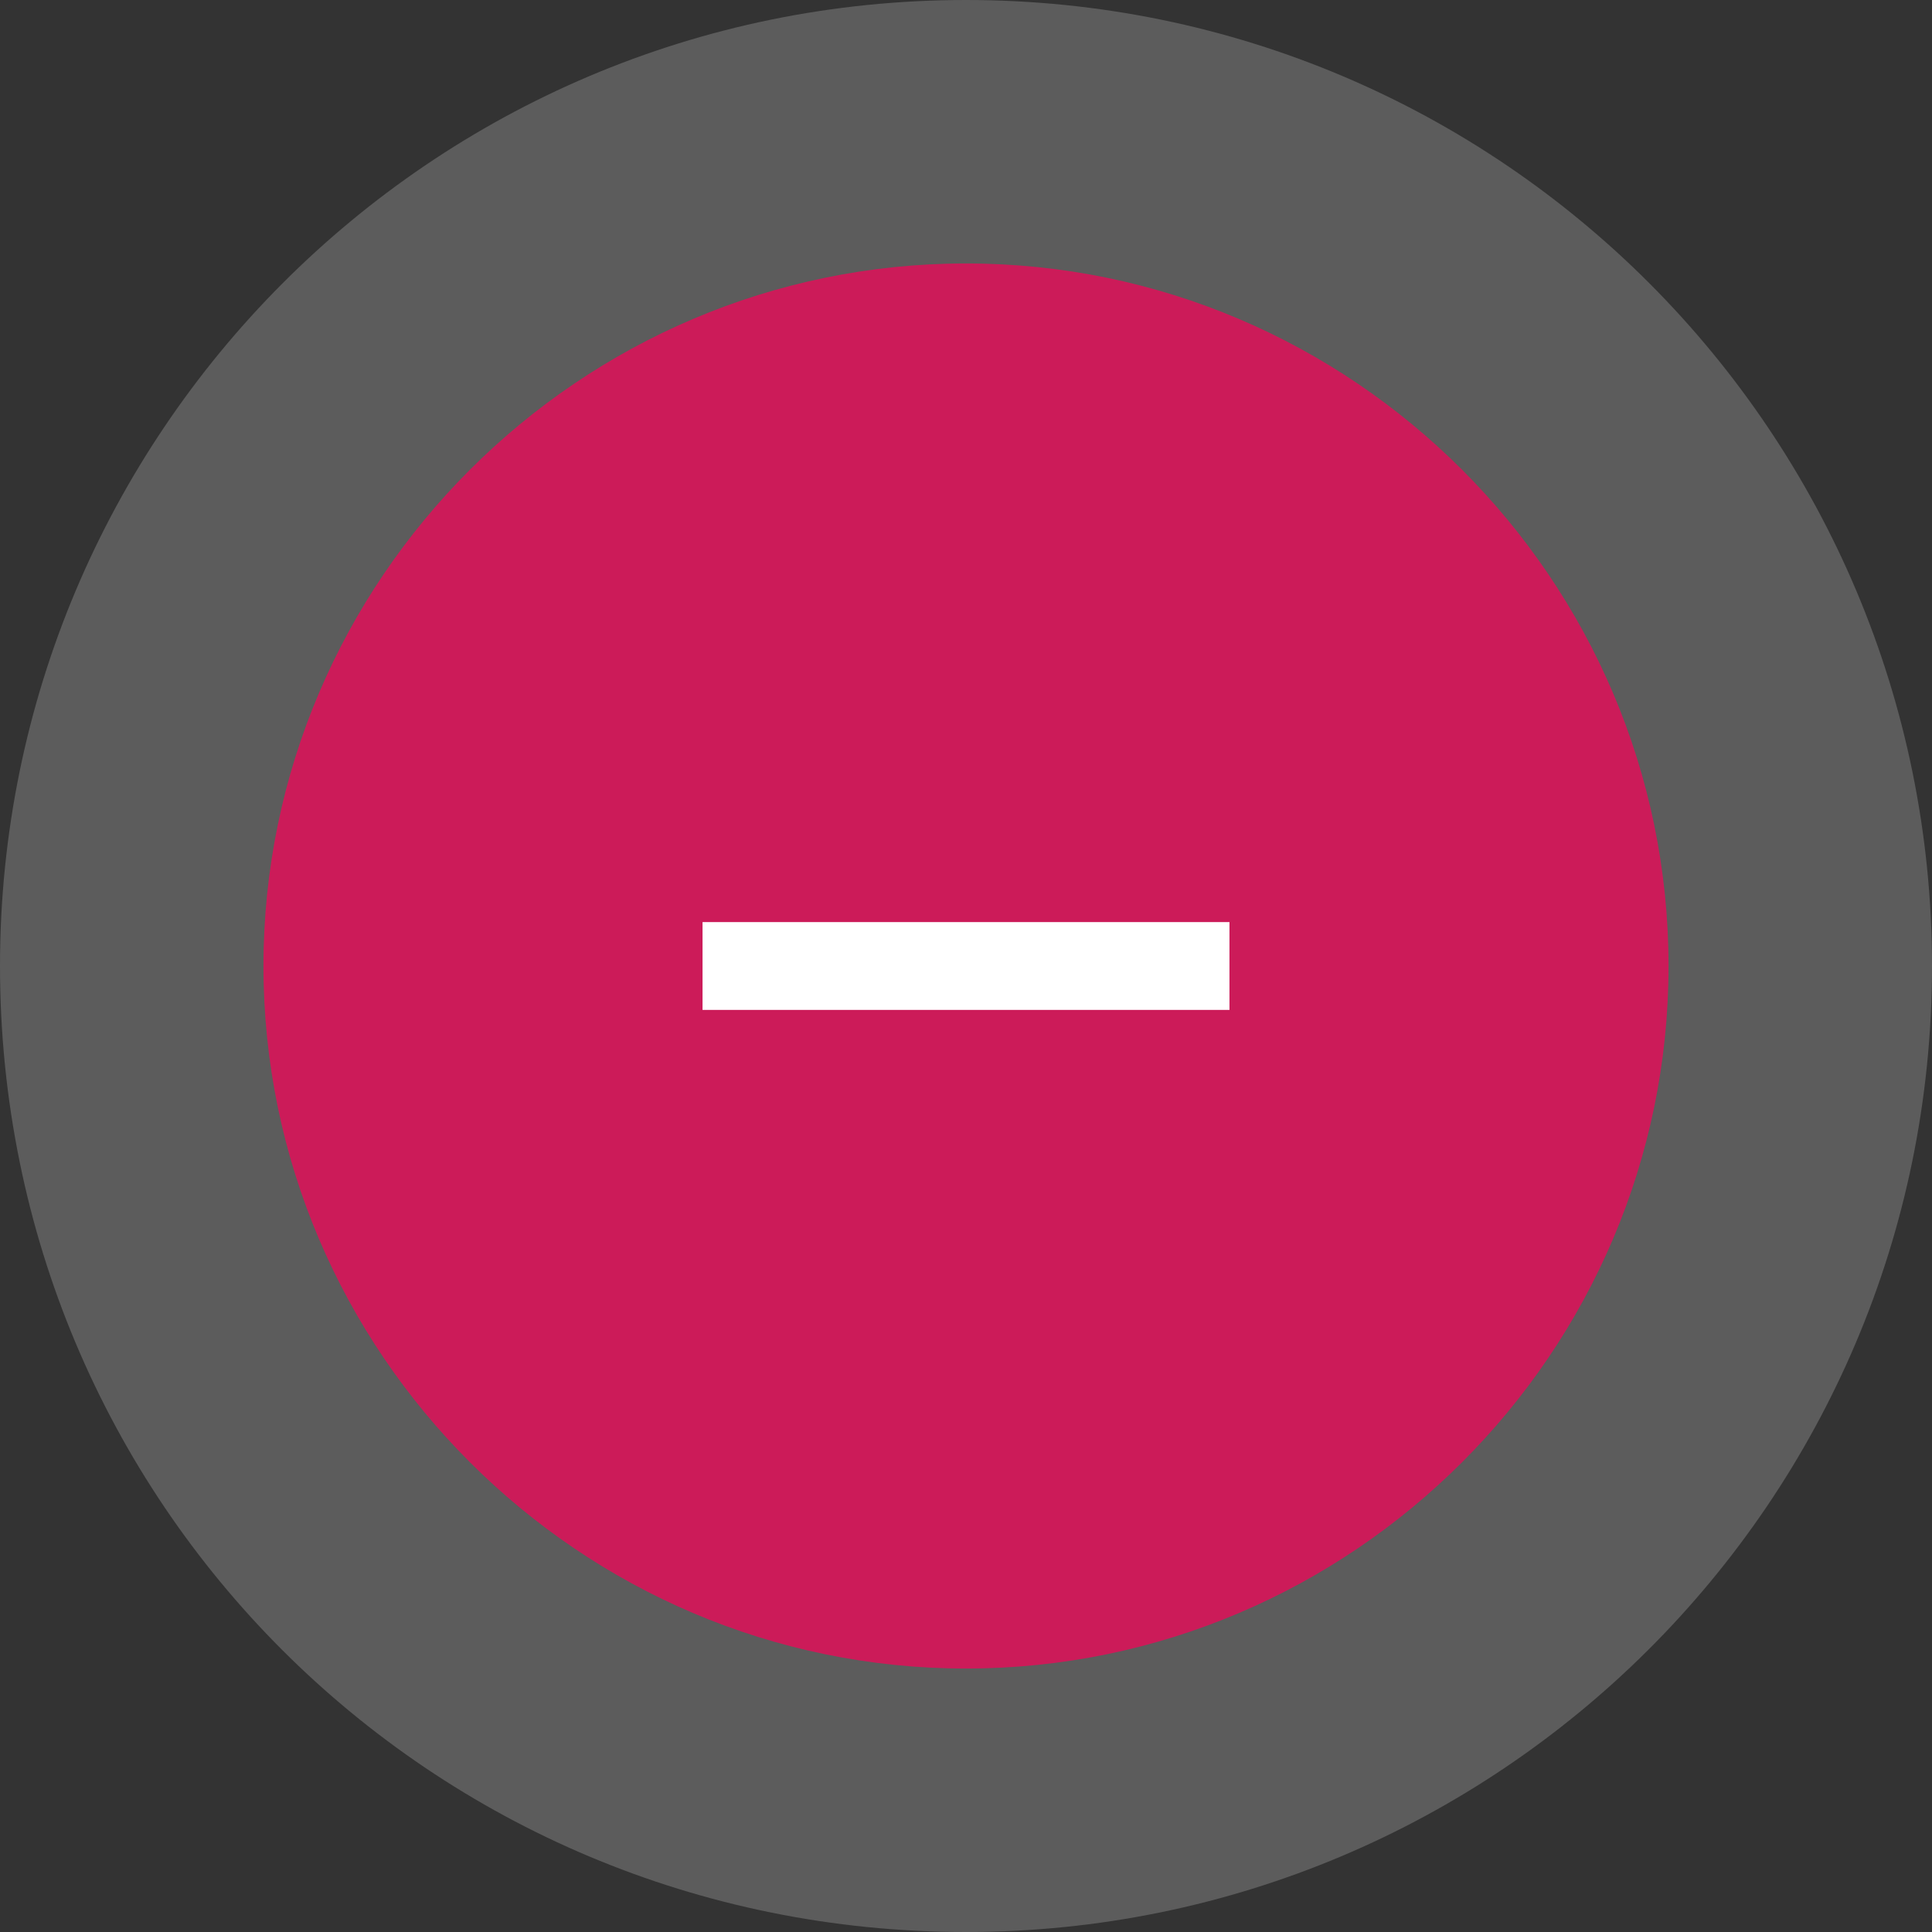 <?xml version="1.0" encoding="utf-8"?>
<!-- Generator: Adobe Illustrator 21.0.0, SVG Export Plug-In . SVG Version: 6.00 Build 0)  -->
<svg version="1.1" id="Layer_1" xmlns="http://www.w3.org/2000/svg" xmlns:xlink="http://www.w3.org/1999/xlink" x="0px" y="0px"
	 width="44px" height="44px" viewBox="0 0 44 44" style="enable-background:new 0 0 44 44;" xml:space="preserve">
<rect x="0" y="0" width="44" height="44" fill="#333333" stroke="none"/>
<style type="text/css">
	.st0{opacity:0.2;fill:#FFFFFF;enable-background:new    ;}
	.st1{fill:#CC1B59;}
	.st2{fill:#FFFFFF;}
</style>
<g id="Layer_2">
	<path class="st0" d="M22,0c12.2,0,22,9.9,22,22c0,12.2-9.9,22-22,22C9.8,44,0,34.2,0,22C0,9.9,9.8,0,22,0L22,0z"/>
	<path class="st1" d="M22,6c8.8,0,16,7.2,16,16s-7.2,16-16,16S6,30.8,6,22S13.2,6,22,6L22,6z"/>
</g>
<g id="Layer_1_1_">
	<g>
		<polygon id="SVGID_1_" class="st2" points="28,21 16,21 16,23 28,23 		"/>
	</g>
</g>
</svg>
